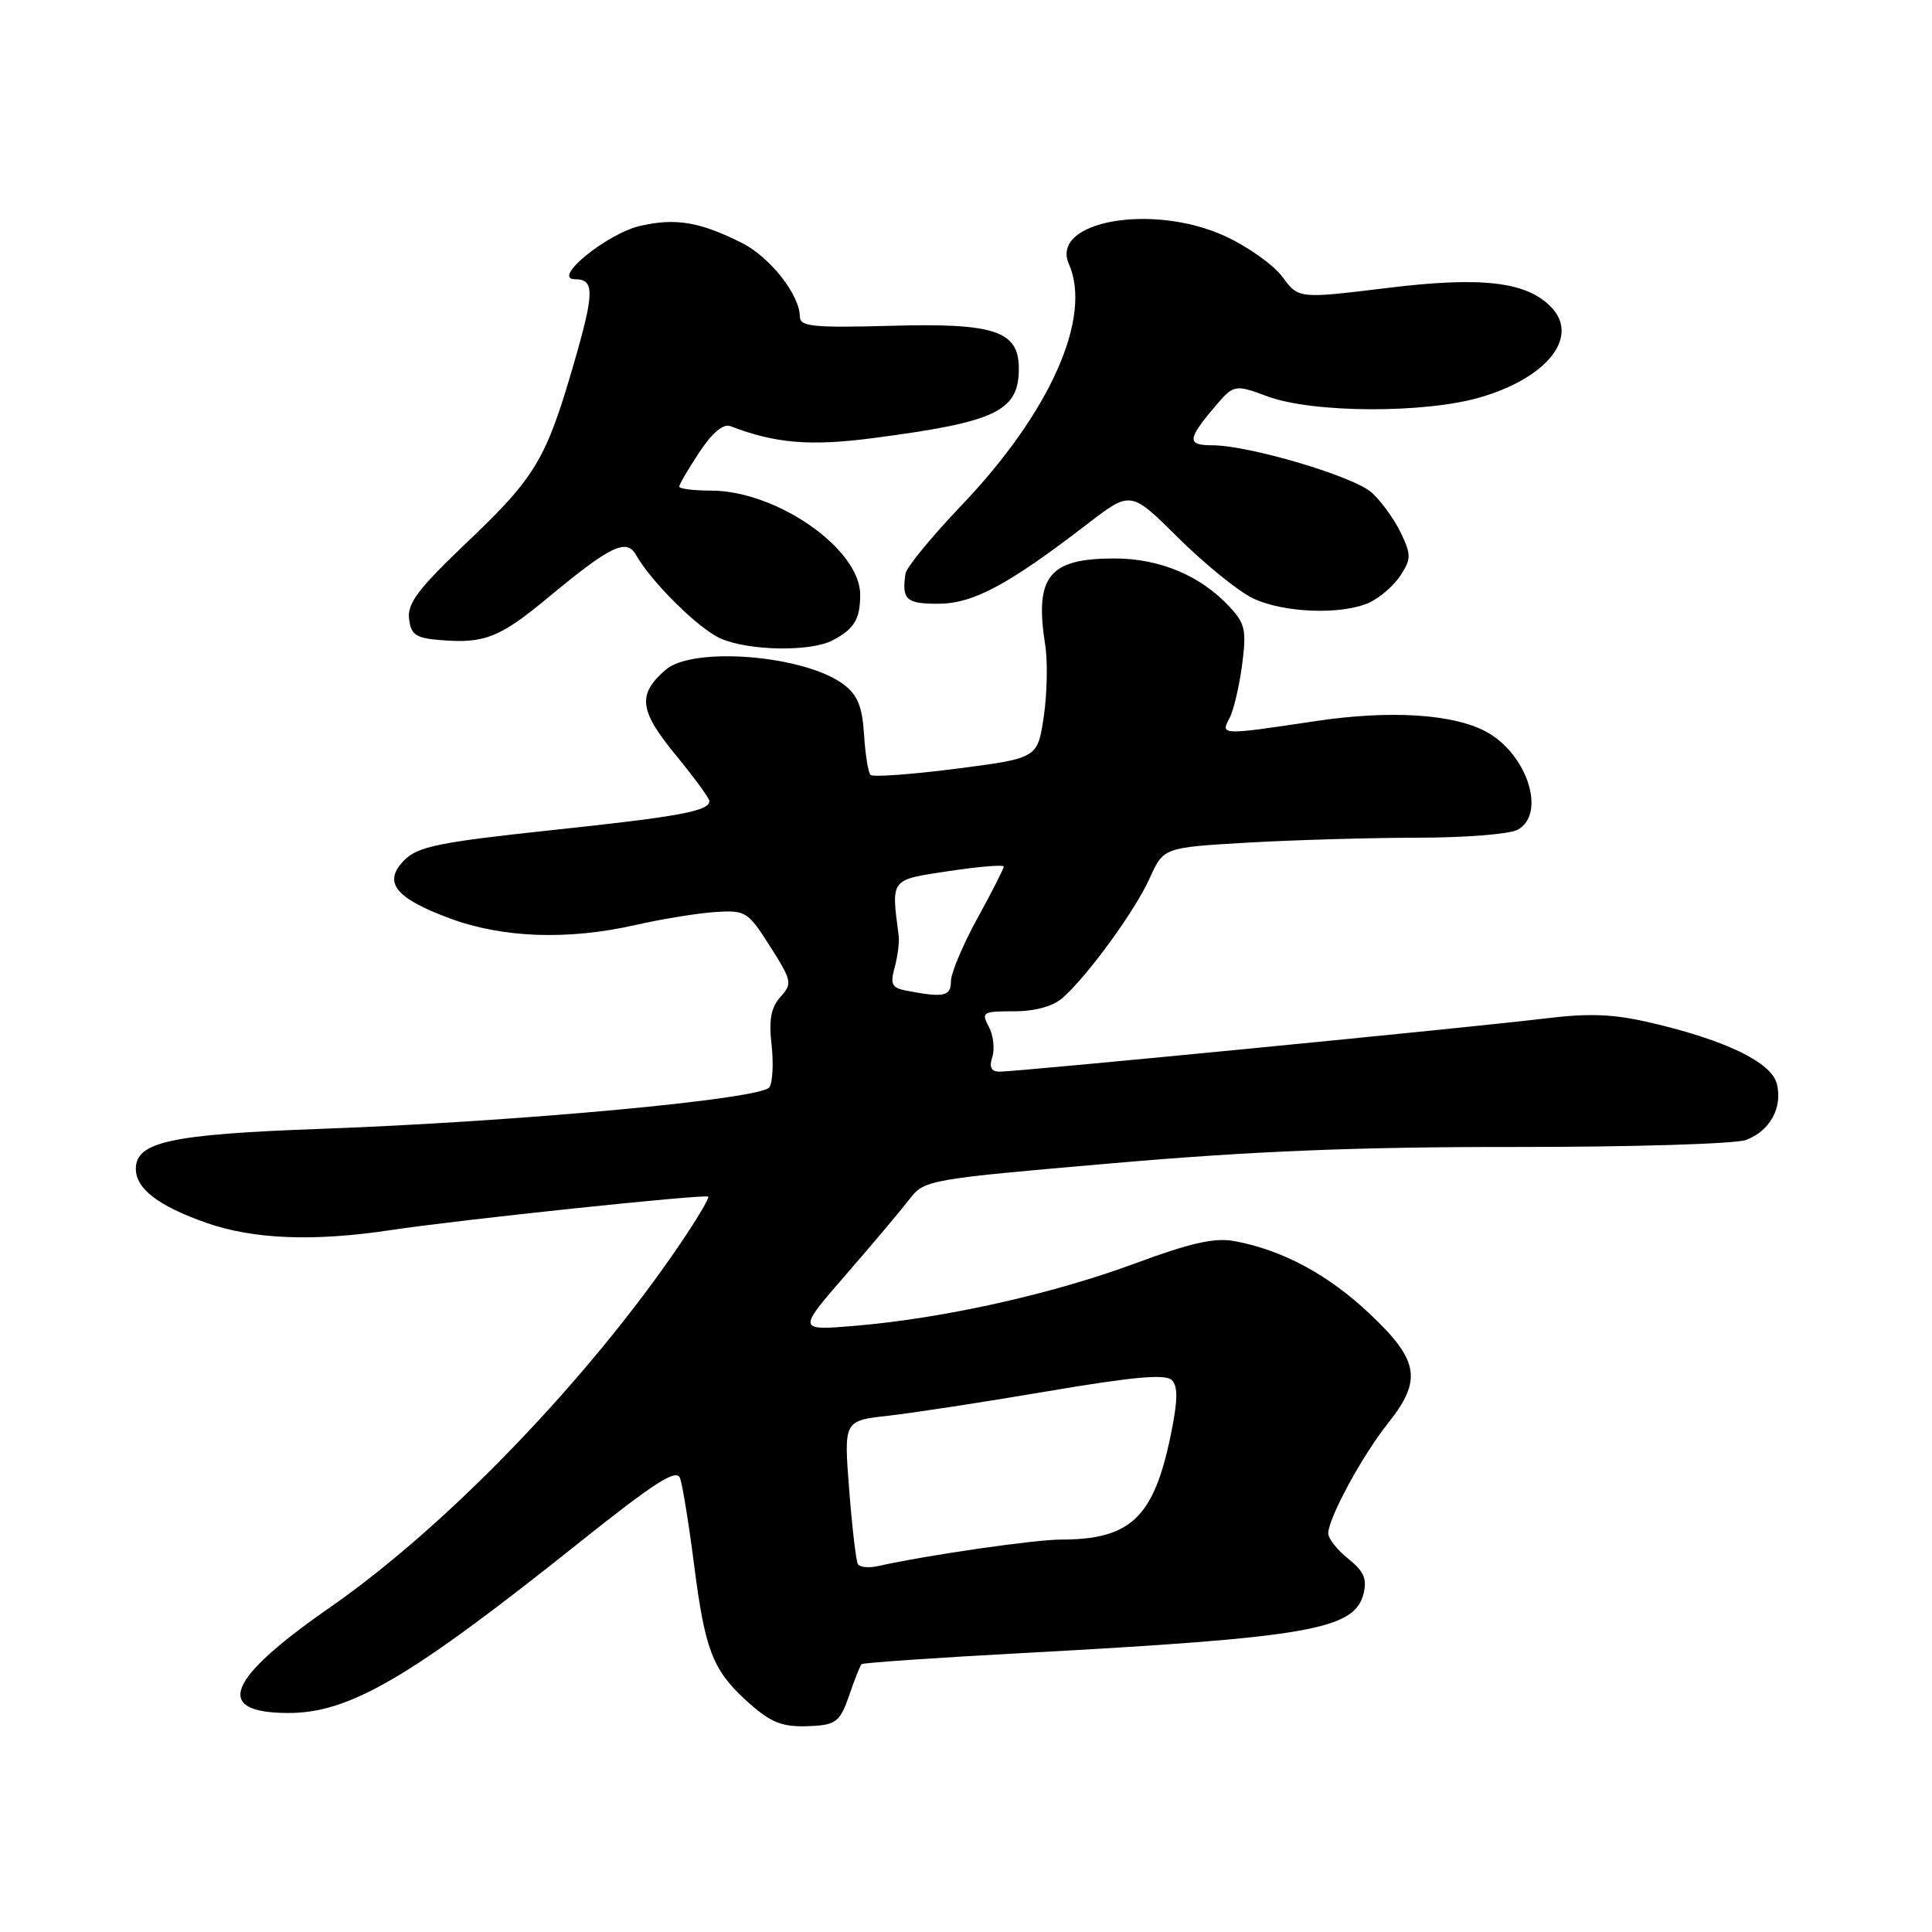 <?xml version="1.0" encoding="UTF-8" standalone="no"?>
<!DOCTYPE svg PUBLIC "-//W3C//DTD SVG 1.1//EN" "http://www.w3.org/Graphics/SVG/1.1/DTD/svg11.dtd" >
<svg xmlns="http://www.w3.org/2000/svg" xmlns:xlink="http://www.w3.org/1999/xlink" version="1.1" viewBox="0 0 256 256">
 <g >
 <path fill="currentColor"
d=" M 112.51 224.68 C 113.23 222.57 113.97 220.70 114.16 220.51 C 114.35 220.33 123.95 219.66 135.50 219.04 C 173.51 216.98 179.48 215.94 180.68 211.16 C 181.16 209.21 180.71 208.18 178.65 206.54 C 177.19 205.38 176.00 203.86 176.00 203.18 C 176.00 201.19 180.52 192.84 183.90 188.61 C 188.47 182.88 188.05 180.28 181.54 174.13 C 176.03 168.91 169.98 165.65 163.61 164.46 C 160.97 163.96 157.81 164.67 150.35 167.43 C 139.40 171.48 125.01 174.69 113.37 175.67 C 105.64 176.32 105.64 176.32 112.08 168.91 C 115.62 164.84 119.41 160.33 120.51 158.90 C 122.47 156.34 122.89 156.26 147.50 154.13 C 165.88 152.53 179.96 151.96 200.68 151.98 C 216.19 151.99 230.00 151.57 231.37 151.05 C 234.54 149.85 236.23 146.75 235.44 143.61 C 234.72 140.76 228.65 137.82 218.71 135.51 C 213.67 134.34 210.57 134.23 204.39 134.99 C 195.16 136.12 134.85 142.00 132.48 142.00 C 131.33 142.00 131.04 141.43 131.49 140.04 C 131.83 138.96 131.62 137.16 131.02 136.04 C 130.00 134.13 130.21 134.00 134.35 134.00 C 137.14 134.00 139.52 133.35 140.77 132.25 C 144.10 129.34 150.39 120.70 152.34 116.37 C 154.17 112.30 154.17 112.30 165.34 111.65 C 171.48 111.30 181.59 111.01 187.82 111.00 C 194.04 111.00 200.00 110.53 201.07 109.96 C 204.95 107.88 202.38 99.88 196.88 96.93 C 192.50 94.59 184.12 94.08 174.33 95.55 C 161.79 97.43 161.70 97.43 162.91 95.17 C 163.45 94.17 164.20 91.00 164.58 88.13 C 165.19 83.49 165.00 82.63 162.88 80.36 C 159.05 76.25 153.66 74.00 147.65 74.00 C 138.96 74.00 137.06 76.38 138.50 85.50 C 138.84 87.70 138.75 91.97 138.30 94.99 C 137.48 100.47 137.48 100.47 126.69 101.86 C 120.76 102.62 115.66 102.99 115.35 102.68 C 115.04 102.37 114.65 99.95 114.49 97.31 C 114.25 93.60 113.64 92.09 111.77 90.68 C 106.62 86.82 91.83 85.61 88.20 88.75 C 84.44 92.00 84.68 94.13 89.51 100.01 C 91.98 103.02 94.00 105.78 94.00 106.14 C 94.00 107.47 90.06 108.20 73.10 110.00 C 58.28 111.58 55.39 112.17 53.61 113.94 C 50.68 116.88 52.30 118.98 59.60 121.69 C 66.62 124.29 75.23 124.60 84.19 122.57 C 87.66 121.78 92.41 121.01 94.74 120.85 C 98.82 120.59 99.09 120.76 102.04 125.40 C 104.93 129.96 105.01 130.33 103.42 132.09 C 102.17 133.47 101.86 135.11 102.23 138.38 C 102.51 140.82 102.39 143.37 101.96 144.06 C 100.99 145.64 68.73 148.63 42.50 149.58 C 22.63 150.30 18.00 151.30 18.00 154.87 C 18.00 157.52 20.96 159.78 27.33 162.03 C 33.59 164.22 41.58 164.54 51.81 162.99 C 60.69 161.64 93.41 158.19 93.84 158.56 C 94.03 158.72 92.35 161.54 90.11 164.84 C 77.88 182.85 59.20 202.23 43.71 213.00 C 30.00 222.52 28.24 226.94 38.12 226.98 C 46.27 227.02 54.19 222.40 76.50 204.60 C 86.80 196.38 89.63 194.57 90.11 195.86 C 90.44 196.76 91.29 202.00 91.99 207.50 C 93.40 218.49 94.43 221.21 98.66 225.13 C 102.19 228.38 103.62 228.94 107.85 228.69 C 110.77 228.52 111.37 228.01 112.51 224.68 Z  M 110.32 84.85 C 113.19 83.34 113.97 82.06 113.98 78.83 C 114.02 72.78 102.95 65.03 94.25 65.01 C 91.91 65.00 90.00 64.77 90.00 64.48 C 90.00 64.19 91.20 62.15 92.66 59.93 C 94.39 57.32 95.84 56.11 96.79 56.47 C 102.74 58.76 107.35 59.14 115.69 58.05 C 132.01 55.92 135.00 54.49 135.00 48.83 C 135.00 43.85 131.81 42.78 118.04 43.17 C 107.85 43.45 106.00 43.27 105.99 42.00 C 105.99 39.10 102.04 34.06 98.29 32.18 C 92.73 29.40 89.56 28.86 84.87 29.92 C 80.46 30.91 72.99 37.00 76.19 37.00 C 78.81 37.00 78.78 38.75 75.97 48.41 C 72.34 60.91 70.92 63.26 61.84 71.90 C 55.46 77.96 53.97 79.94 54.20 81.97 C 54.46 84.13 55.07 84.55 58.40 84.82 C 64.21 85.29 66.24 84.49 72.66 79.15 C 80.85 72.35 83.02 71.29 84.27 73.52 C 86.28 77.10 92.60 83.35 95.50 84.61 C 99.24 86.25 107.41 86.38 110.32 84.85 Z  M 181.44 79.85 C 182.83 79.21 184.69 77.60 185.56 76.27 C 186.99 74.08 187.00 73.52 185.64 70.65 C 184.81 68.90 183.09 66.50 181.81 65.31 C 179.50 63.15 165.54 59.00 160.58 59.00 C 157.31 59.00 157.34 58.21 160.75 54.16 C 163.50 50.89 163.50 50.89 168.00 52.54 C 174.00 54.74 188.74 54.80 196.11 52.66 C 205.12 50.04 209.39 44.53 205.45 40.60 C 202.16 37.30 196.23 36.63 183.79 38.16 C 172.07 39.59 172.07 39.59 169.93 36.69 C 168.75 35.10 165.32 32.66 162.31 31.28 C 152.70 26.88 139.13 29.30 141.63 34.97 C 144.76 42.06 139.15 54.66 127.36 67.01 C 123.42 71.14 120.10 75.19 119.98 76.01 C 119.48 79.46 120.06 80.00 124.30 80.00 C 128.94 80.00 133.57 77.52 144.16 69.37 C 149.83 65.01 149.83 65.01 156.16 71.30 C 159.65 74.75 164.07 78.34 166.00 79.27 C 170.06 81.22 177.78 81.51 181.44 79.85 Z  M 113.67 207.25 C 113.43 206.84 112.91 202.39 112.52 197.38 C 111.81 188.25 111.81 188.25 117.65 187.60 C 120.87 187.24 130.40 185.78 138.82 184.35 C 150.19 182.42 154.44 182.04 155.27 182.87 C 156.11 183.71 156.07 185.61 155.11 190.25 C 152.87 201.08 149.80 204.00 140.60 204.00 C 137.05 204.01 122.91 206.05 116.31 207.52 C 115.11 207.79 113.92 207.67 113.67 207.25 Z  M 120.16 131.28 C 118.17 130.90 117.93 130.45 118.55 128.17 C 118.95 126.70 119.19 124.83 119.08 124.00 C 118.09 116.34 117.88 116.61 125.75 115.42 C 129.74 114.82 133.00 114.55 133.00 114.83 C 133.00 115.11 131.43 118.20 129.50 121.70 C 127.58 125.20 126.00 128.95 126.00 130.03 C 126.00 132.02 125.07 132.22 120.16 131.28 Z "/>
</g>
</svg>